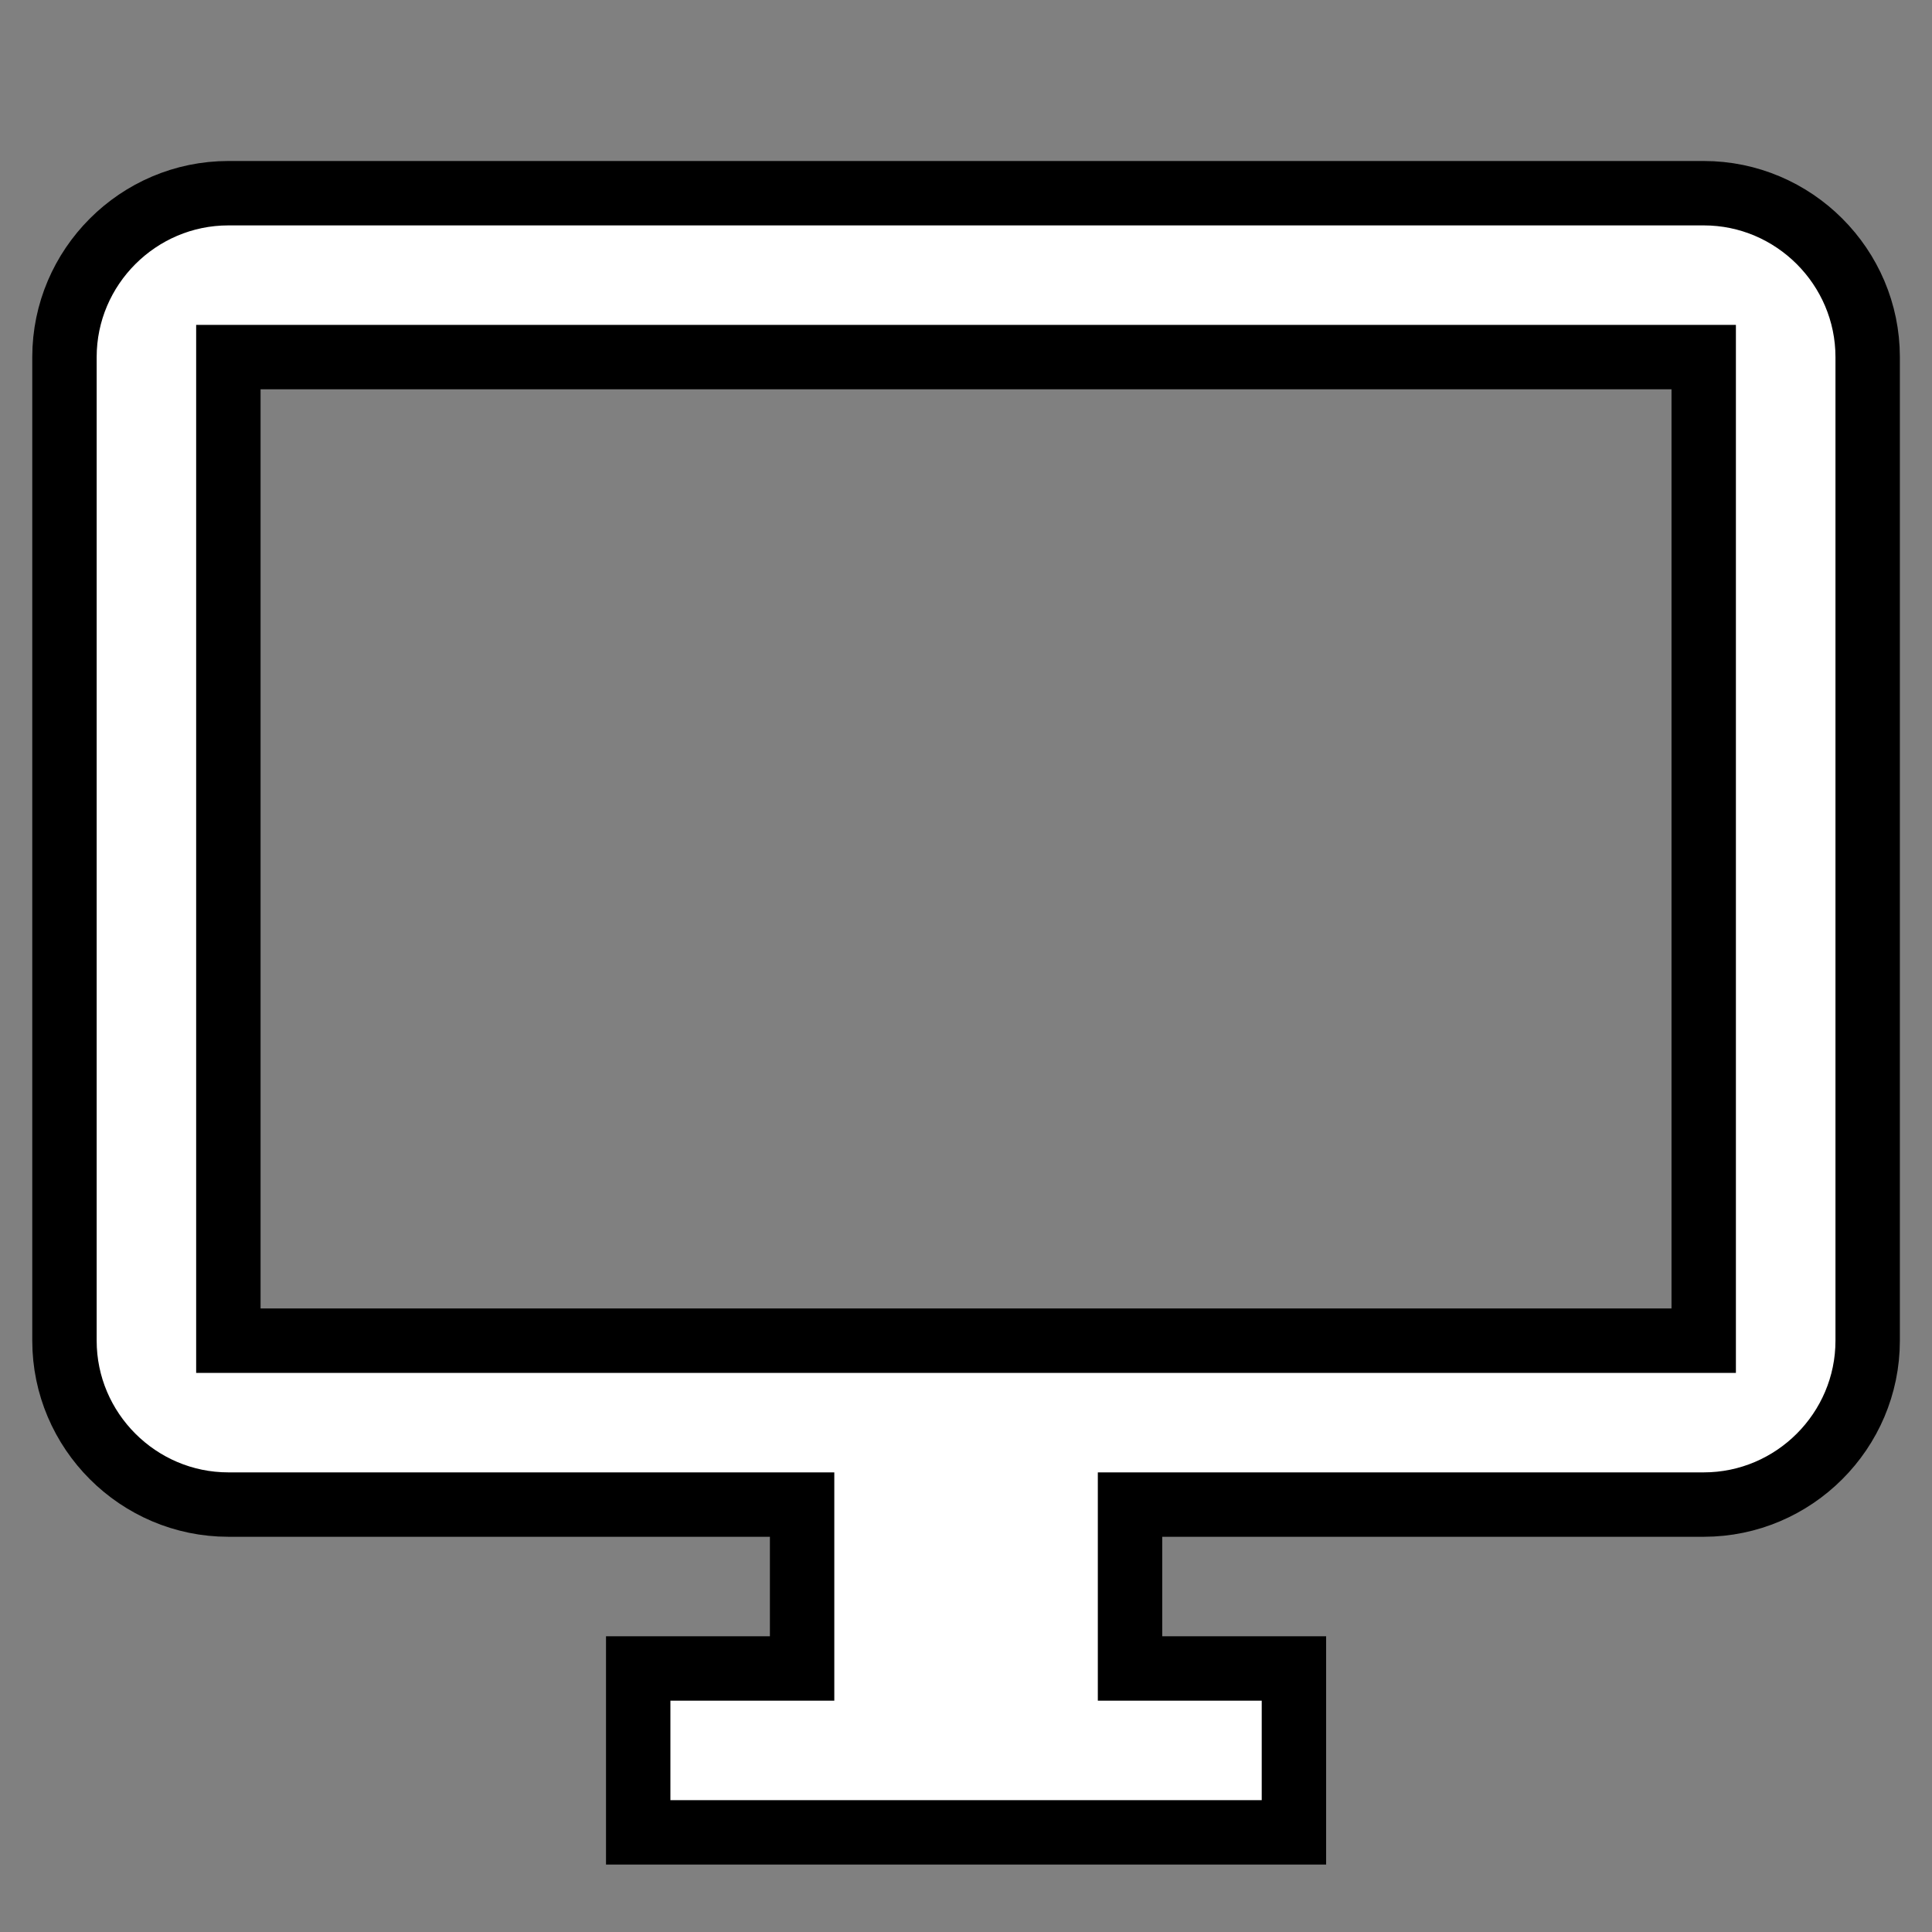 <svg width="30" height="30" xmlns="http://www.w3.org/2000/svg">

 <rect width="100%" height="100%" fill="#808080" stroke="none"/>

 <g>
  <title>background</title>
  <rect fill="none" id="canvas_background" height="32" width="32" y="-1" x="-1"/>
 </g>
 <g>
  <title>Layer 1</title>
  <path fill="#ffffff" stroke="null" id="svg_2" d="m26.455,3l-22.909,0c-1.4,0 -2.545,1.145 -2.545,2.545l0,15.273c0,1.4 1.145,2.545 2.545,2.545l8.909,0l0,2.545l-2.545,0l0,2.545l10.182,0l0,-2.545l-2.545,0l0,-2.545l8.909,0c1.4,0 2.545,-1.145 2.545,-2.545l0,-15.273c0,-1.4 -1.145,-2.545 -2.545,-2.545zm0,17.818l-22.909,0l0,-15.273l22.909,0l0,15.273z"/>
 </g>
</svg>